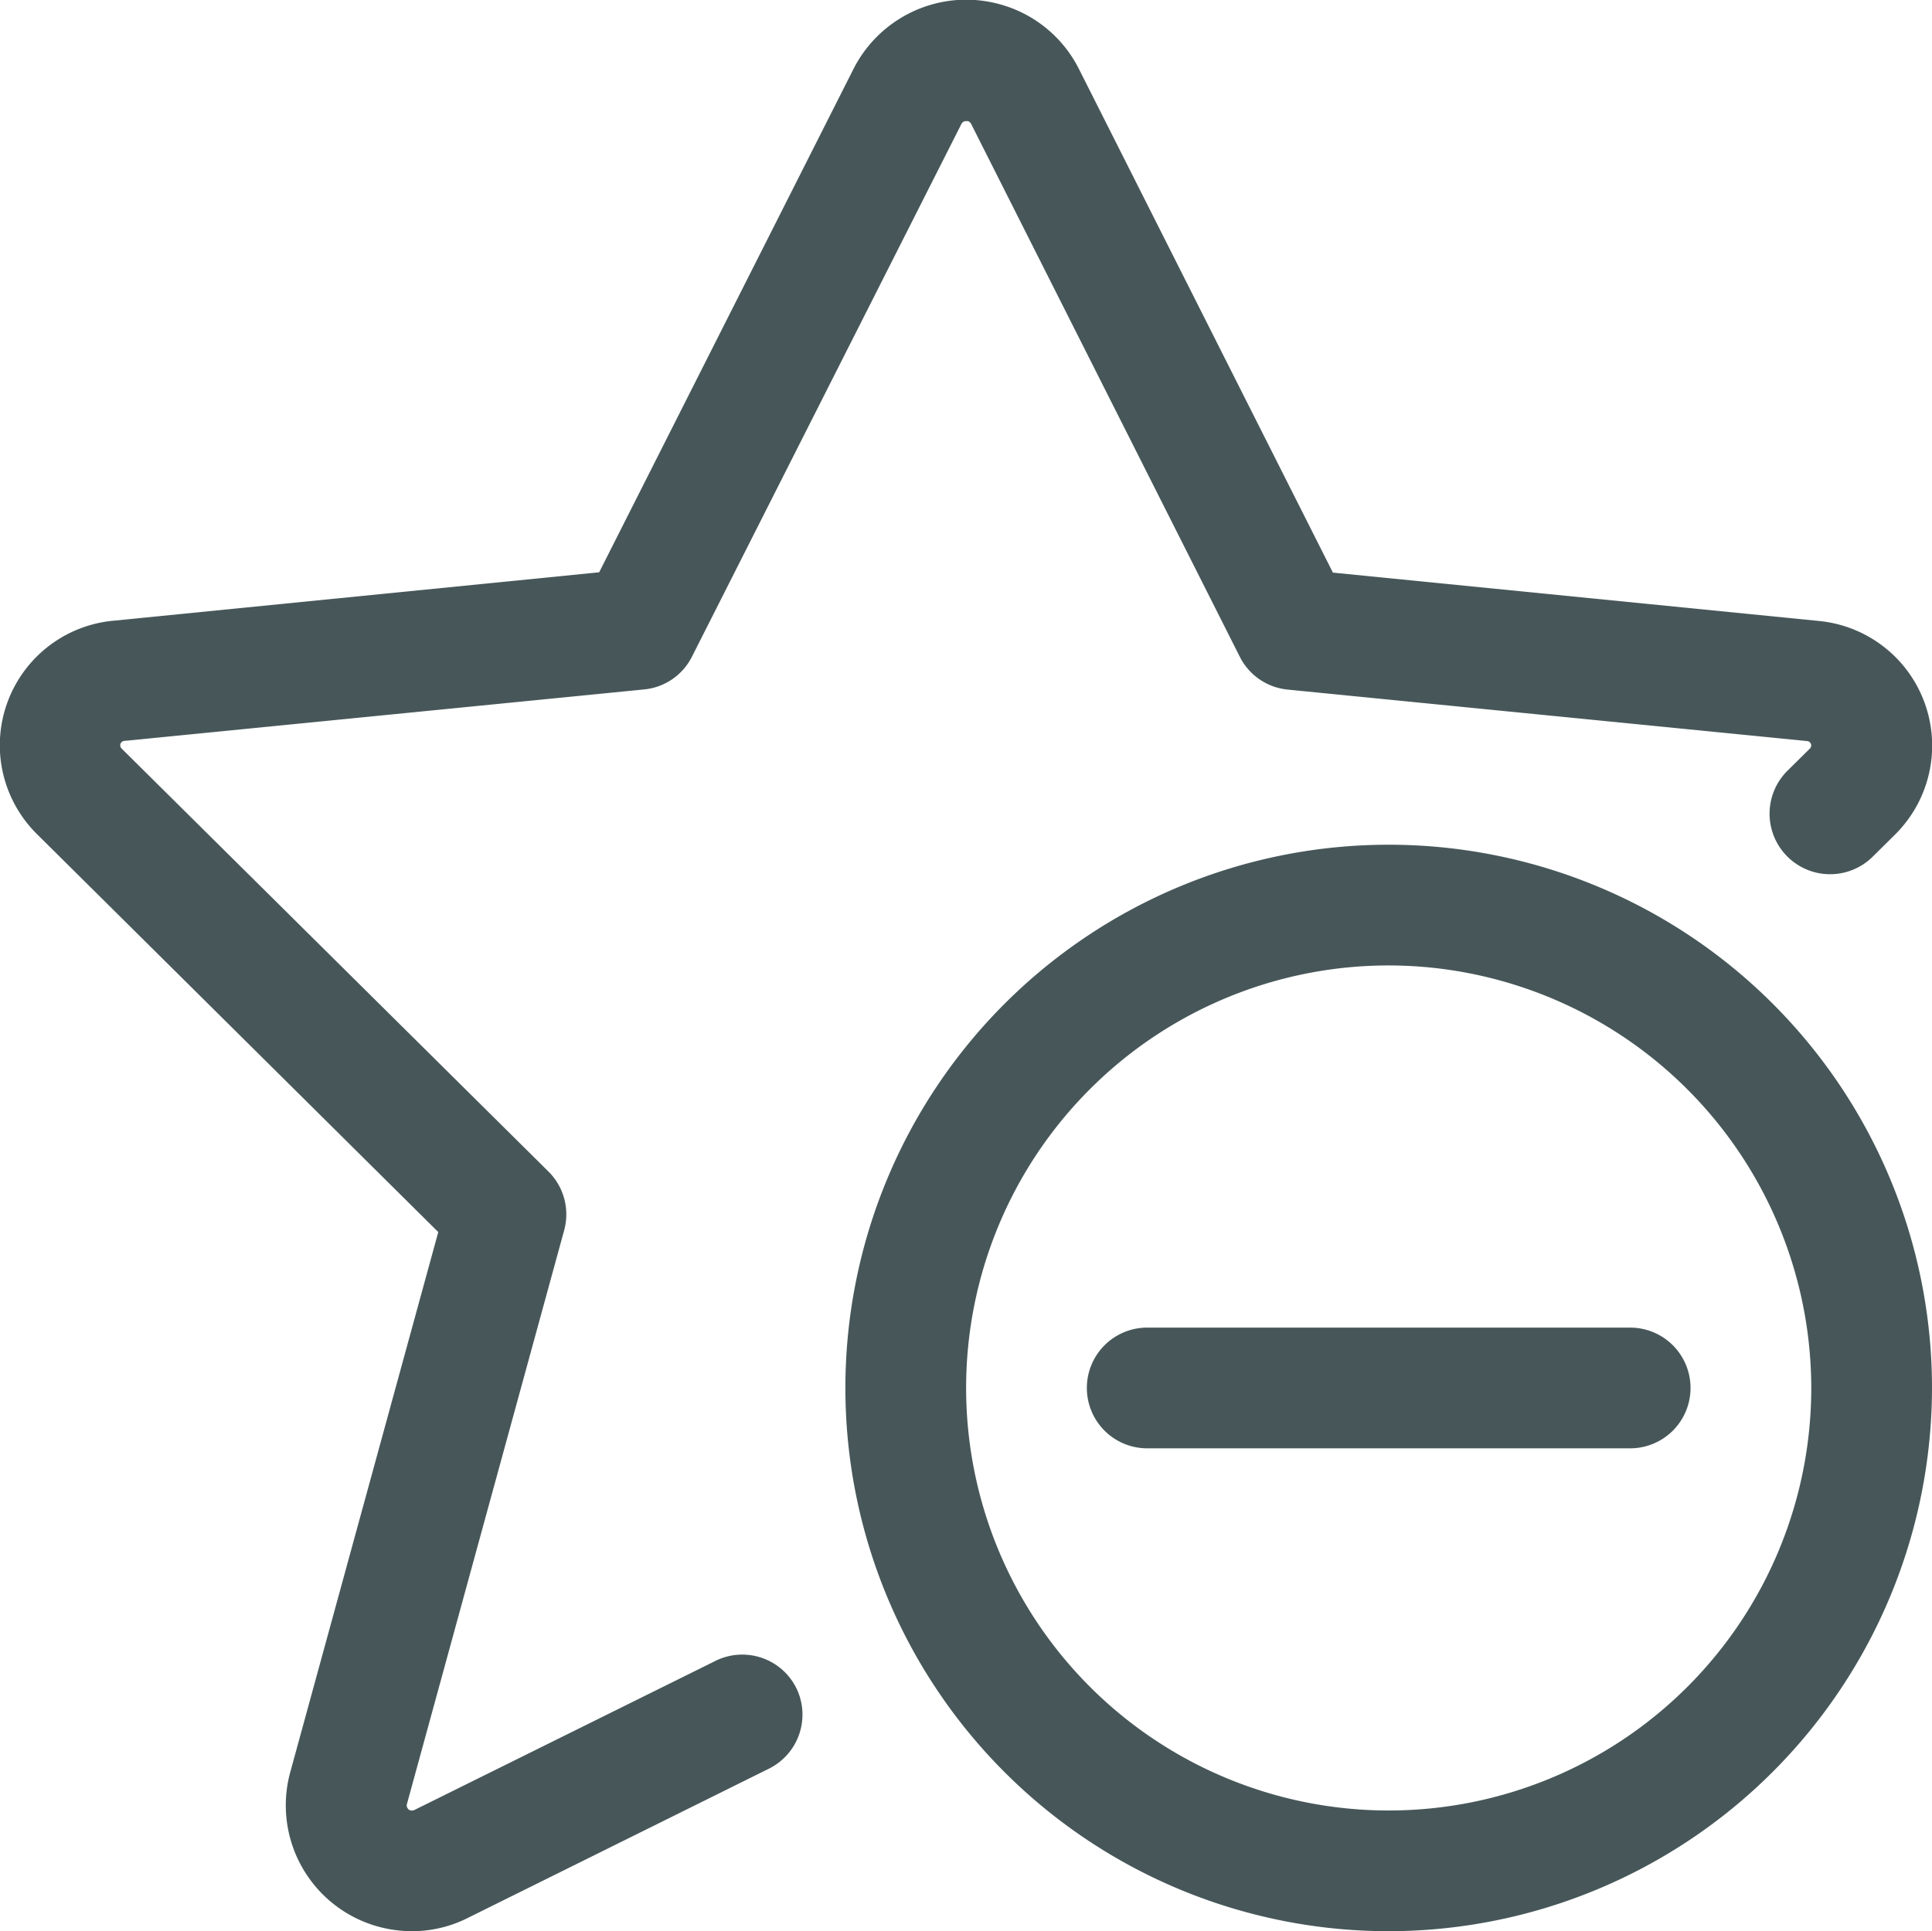 <svg xmlns="http://www.w3.org/2000/svg" width="24.003" height="23.995" viewBox="0 0 24.003 23.995">
  <g id="rating-star-subtract" transform="translate(0.003 -0.004)">
    <path id="Pfad_433" data-name="Pfad 433" d="M17.25,24A6.75,6.75,0,1,1,24,17.249,6.758,6.758,0,0,1,17.25,24Zm0-12a5.25,5.25,0,1,0,5.25,5.25A5.256,5.256,0,0,0,17.25,12Z" fill="#475759"/>
    <path id="Pfad_434" data-name="Pfad 434" d="M14.25,18a.75.75,0,0,1,0-1.5h6a.75.75,0,0,1,0,1.5Z" fill="#475759"/>
    <path id="Pfad_435" data-name="Pfad 435" d="M5.115,24a1.6,1.6,0,0,1-.4-.052A1.563,1.563,0,0,1,3.6,22.035l1.842-6.722L.457,10.369A1.556,1.556,0,0,1,0,9.393,1.555,1.555,0,0,1,1.423,7.715l6.018-.6L10.6.862A1.573,1.573,0,0,1,12,0a1.593,1.593,0,0,1,.483.076A1.56,1.56,0,0,1,13.4.858l3.157,6.261,6.03.6a1.556,1.556,0,0,1,.955,2.654l-.279.276A.75.75,0,1,1,22.205,9.58l.278-.275a.053.053,0,0,0,.016-.039.052.052,0,0,0-.016-.038.057.057,0,0,0-.035-.016L16,8.573a.747.747,0,0,1-.6-.409L12.06,1.539a.069.069,0,0,0-.038-.03H12a.052.052,0,0,0-.029.006.067.067,0,0,0-.03.03L8.594,8.163a.745.745,0,0,1-.6.408l-6.44.638a.063.063,0,0,0-.05.02.054.054,0,0,0-.013.04.057.057,0,0,0,.016.035l5.3,5.253a.749.749,0,0,1,.2.731L5.051,22.426a.057.057,0,0,0,.008.042A.059.059,0,0,0,5.1,22.5h.017a.051.051,0,0,0,.028-.006l3.741-1.853a.75.75,0,0,1,1.005.339.75.75,0,0,1-.34,1L5.811,23.834A1.537,1.537,0,0,1,5.115,24Z" fill="#475759"/>
  </g>
</svg>
